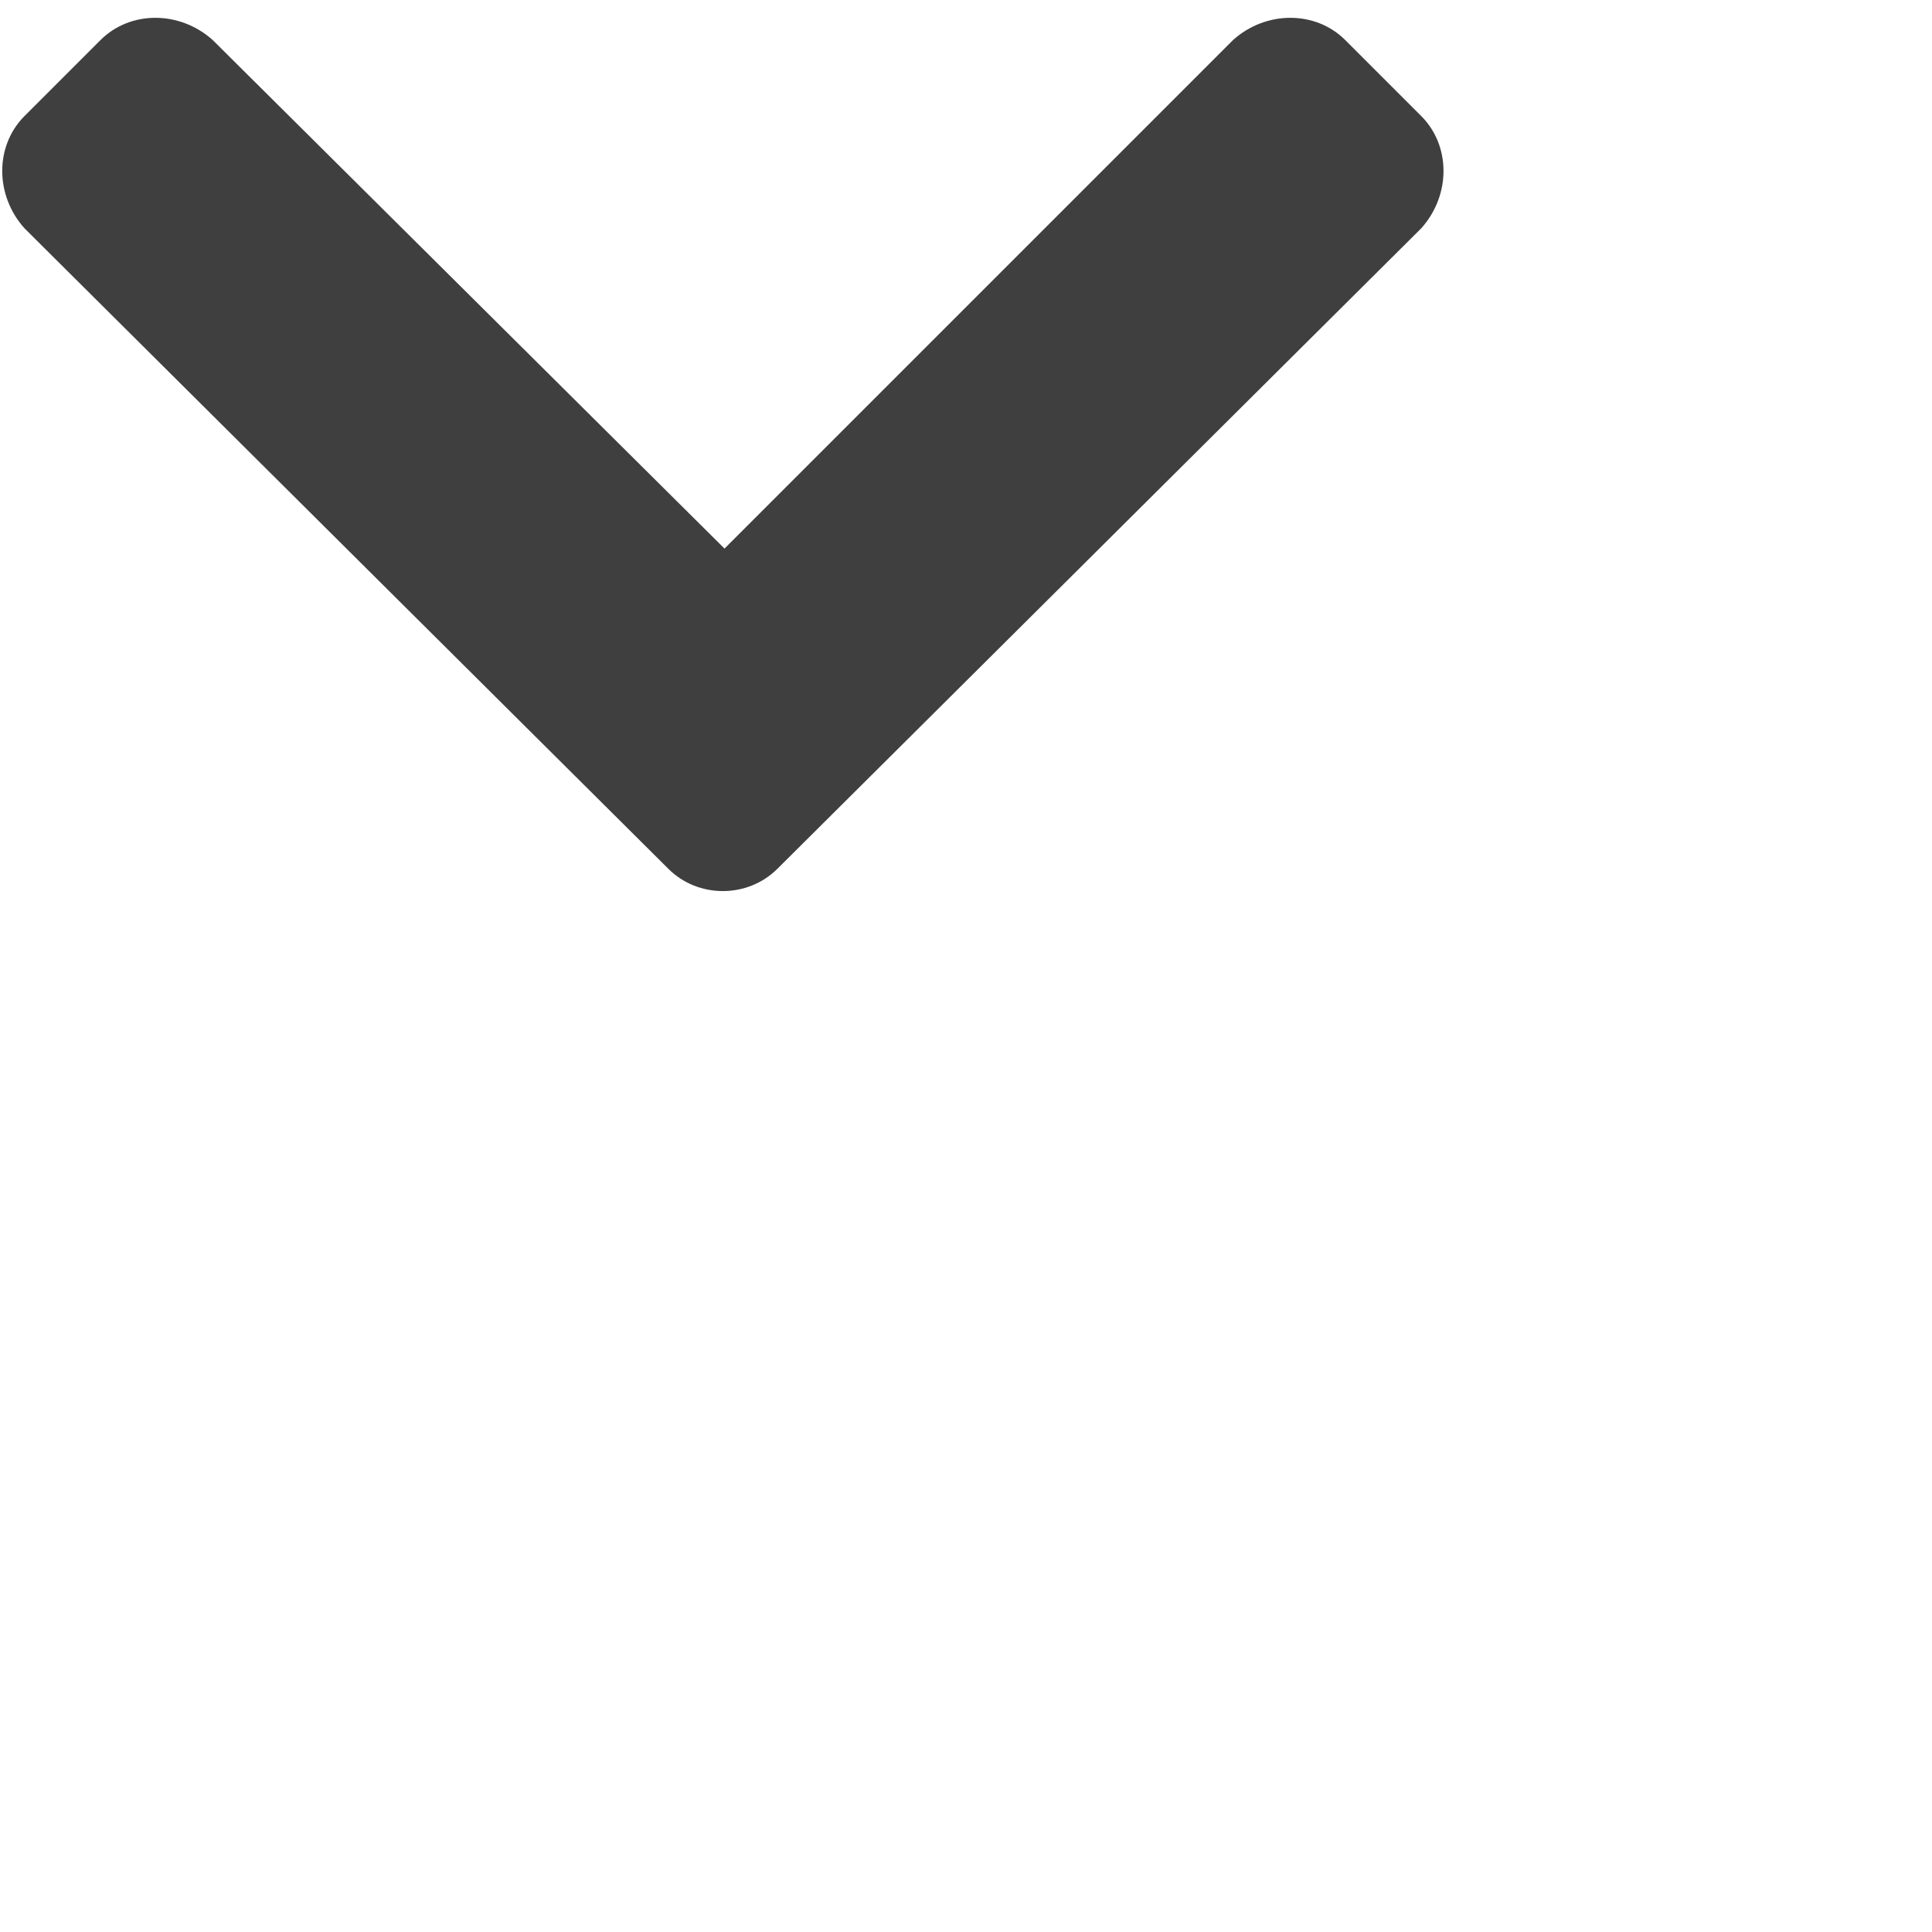 <svg width="16" height="16" viewBox="0 0 16 16" fill="none" xmlns="http://www.w3.org/2000/svg">
<path d="M5.535 7.195C5.781 7.441 6.191 7.441 6.438 7.195L11.77 1.891C12.016 1.617 12.016 1.207 11.77 0.961L11.141 0.332C10.895 0.086 10.484 0.086 10.211 0.332L6 4.543L1.762 0.332C1.488 0.086 1.078 0.086 0.832 0.332L0.203 0.961C-0.043 1.207 -0.043 1.617 0.203 1.891L5.535 7.195Z" fill="#3F3F3F"/>
</svg>
